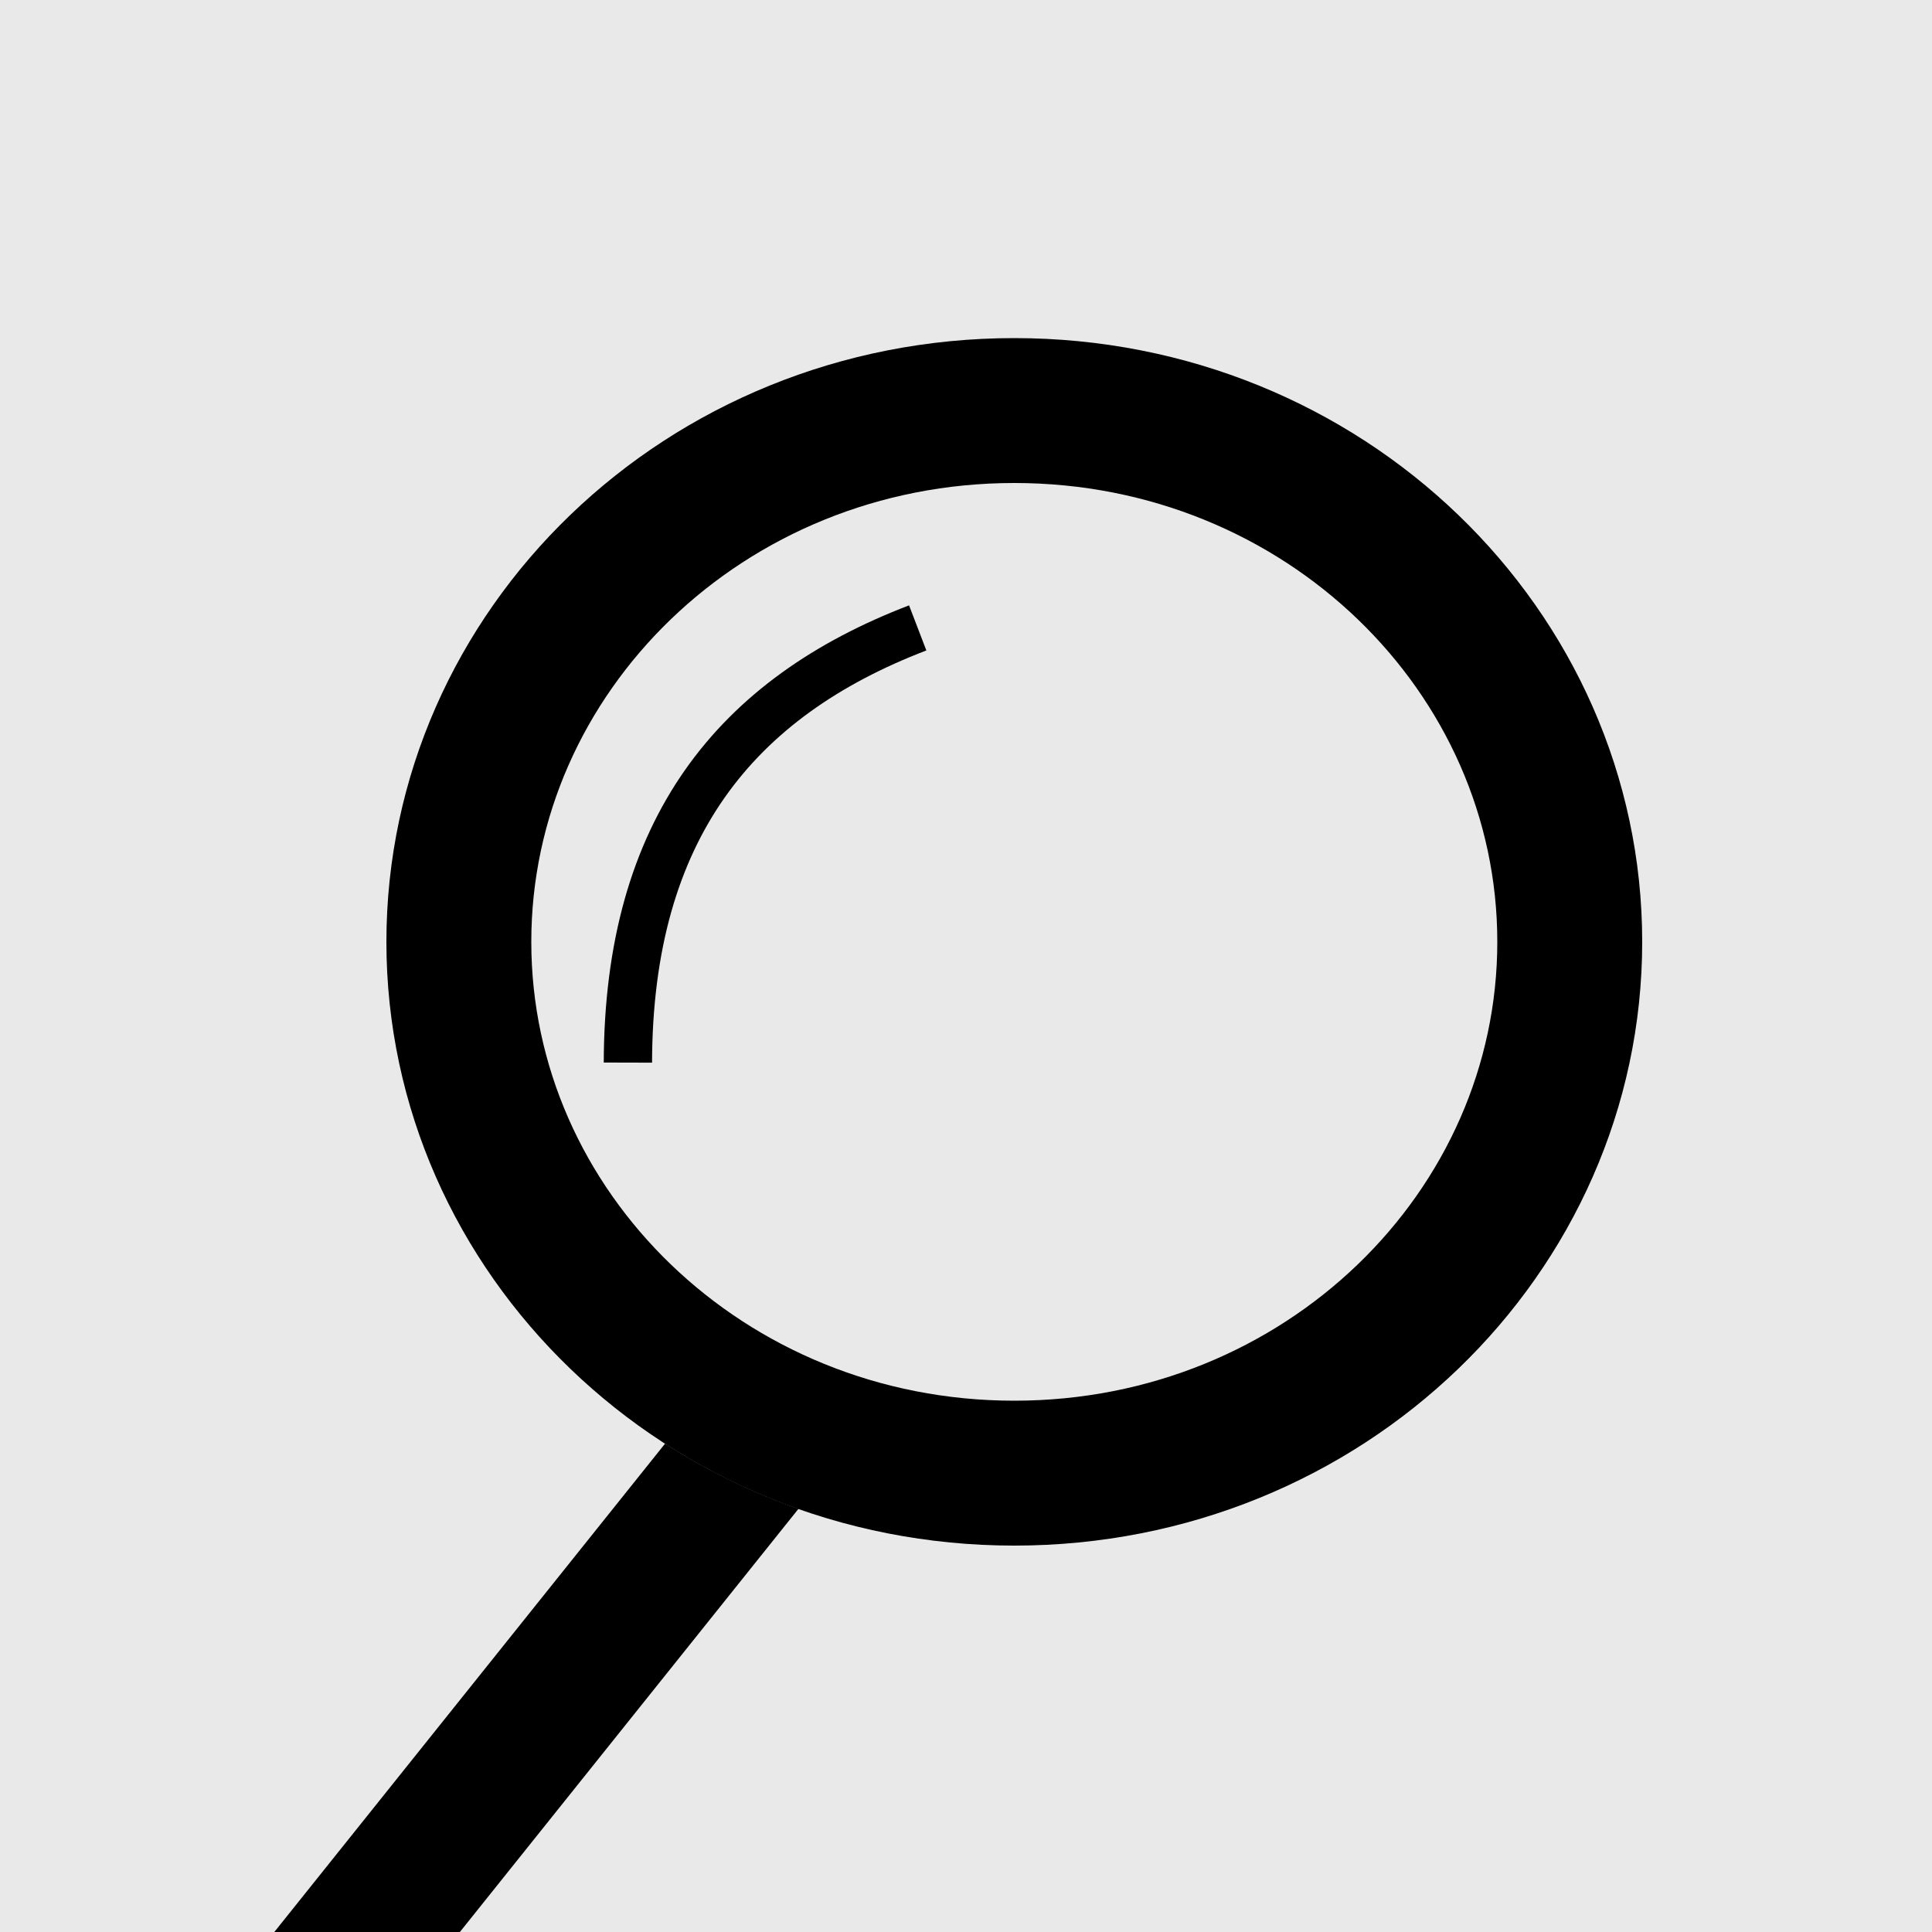 <svg width="40" height="40" viewBox="0 0 40 40" fill="none" xmlns="http://www.w3.org/2000/svg">
<g clip-path="url(#clip0_520_956)">
<rect width="40" height="40" fill="#E9E9E9"/>
<g filter="url(#filter0_d_520_956)">
<path d="M16.34 25.077L6 38" stroke="black" stroke-width="3" stroke-linecap="round"/>
</g>
<g filter="url(#filter1_d_520_956)">
<ellipse cx="21" cy="15.5" rx="13" ry="12.5" fill="#E9E9E9"/>
<path d="M32.5 15.5C32.5 21.52 27.407 26.5 21 26.5C14.592 26.5 9.5 21.52 9.5 15.5C9.5 9.48 14.592 4.5 21 4.5C27.407 4.5 32.5 9.48 32.5 15.5Z" stroke="black" stroke-width="3"/>
</g>
<g filter="url(#filter2_d_520_956)">
<path d="M13 18C13.012 13.163 15.236 10.443 19 9" stroke="black"/>
</g>
</g>
<defs>
<filter id="filter0_d_520_956" x="0.5" y="23.577" width="21.34" height="23.923" filterUnits="userSpaceOnUse" color-interpolation-filters="sRGB">
<feFlood flood-opacity="0" result="BackgroundImageFix"/>
<feColorMatrix in="SourceAlpha" type="matrix" values="0 0 0 0 0 0 0 0 0 0 0 0 0 0 0 0 0 0 127 0" result="hardAlpha"/>
<feOffset dy="4"/>
<feGaussianBlur stdDeviation="2"/>
<feComposite in2="hardAlpha" operator="out"/>
<feColorMatrix type="matrix" values="0 0 0 0 0 0 0 0 0 0 0 0 0 0 0 0 0 0 0.25 0"/>
<feBlend mode="normal" in2="BackgroundImageFix" result="effect1_dropShadow_520_956"/>
<feBlend mode="normal" in="SourceGraphic" in2="effect1_dropShadow_520_956" result="shape"/>
</filter>
<filter id="filter1_d_520_956" x="4" y="3" width="34" height="33" filterUnits="userSpaceOnUse" color-interpolation-filters="sRGB">
<feFlood flood-opacity="0" result="BackgroundImageFix"/>
<feColorMatrix in="SourceAlpha" type="matrix" values="0 0 0 0 0 0 0 0 0 0 0 0 0 0 0 0 0 0 127 0" result="hardAlpha"/>
<feOffset dy="4"/>
<feGaussianBlur stdDeviation="2"/>
<feComposite in2="hardAlpha" operator="out"/>
<feColorMatrix type="matrix" values="0 0 0 0 0 0 0 0 0 0 0 0 0 0 0 0 0 0 0.25 0"/>
<feBlend mode="normal" in2="BackgroundImageFix" result="effect1_dropShadow_520_956"/>
<feBlend mode="normal" in="SourceGraphic" in2="effect1_dropShadow_520_956" result="shape"/>
</filter>
<filter id="filter2_d_520_956" x="8.5" y="8.533" width="14.679" height="17.468" filterUnits="userSpaceOnUse" color-interpolation-filters="sRGB">
<feFlood flood-opacity="0" result="BackgroundImageFix"/>
<feColorMatrix in="SourceAlpha" type="matrix" values="0 0 0 0 0 0 0 0 0 0 0 0 0 0 0 0 0 0 127 0" result="hardAlpha"/>
<feOffset dy="4"/>
<feGaussianBlur stdDeviation="2"/>
<feComposite in2="hardAlpha" operator="out"/>
<feColorMatrix type="matrix" values="0 0 0 0 0 0 0 0 0 0 0 0 0 0 0 0 0 0 0.25 0"/>
<feBlend mode="normal" in2="BackgroundImageFix" result="effect1_dropShadow_520_956"/>
<feBlend mode="normal" in="SourceGraphic" in2="effect1_dropShadow_520_956" result="shape"/>
</filter>
<clipPath id="clip0_520_956">
<rect width="40" height="40" fill="white"/>
</clipPath>
</defs>
</svg>
